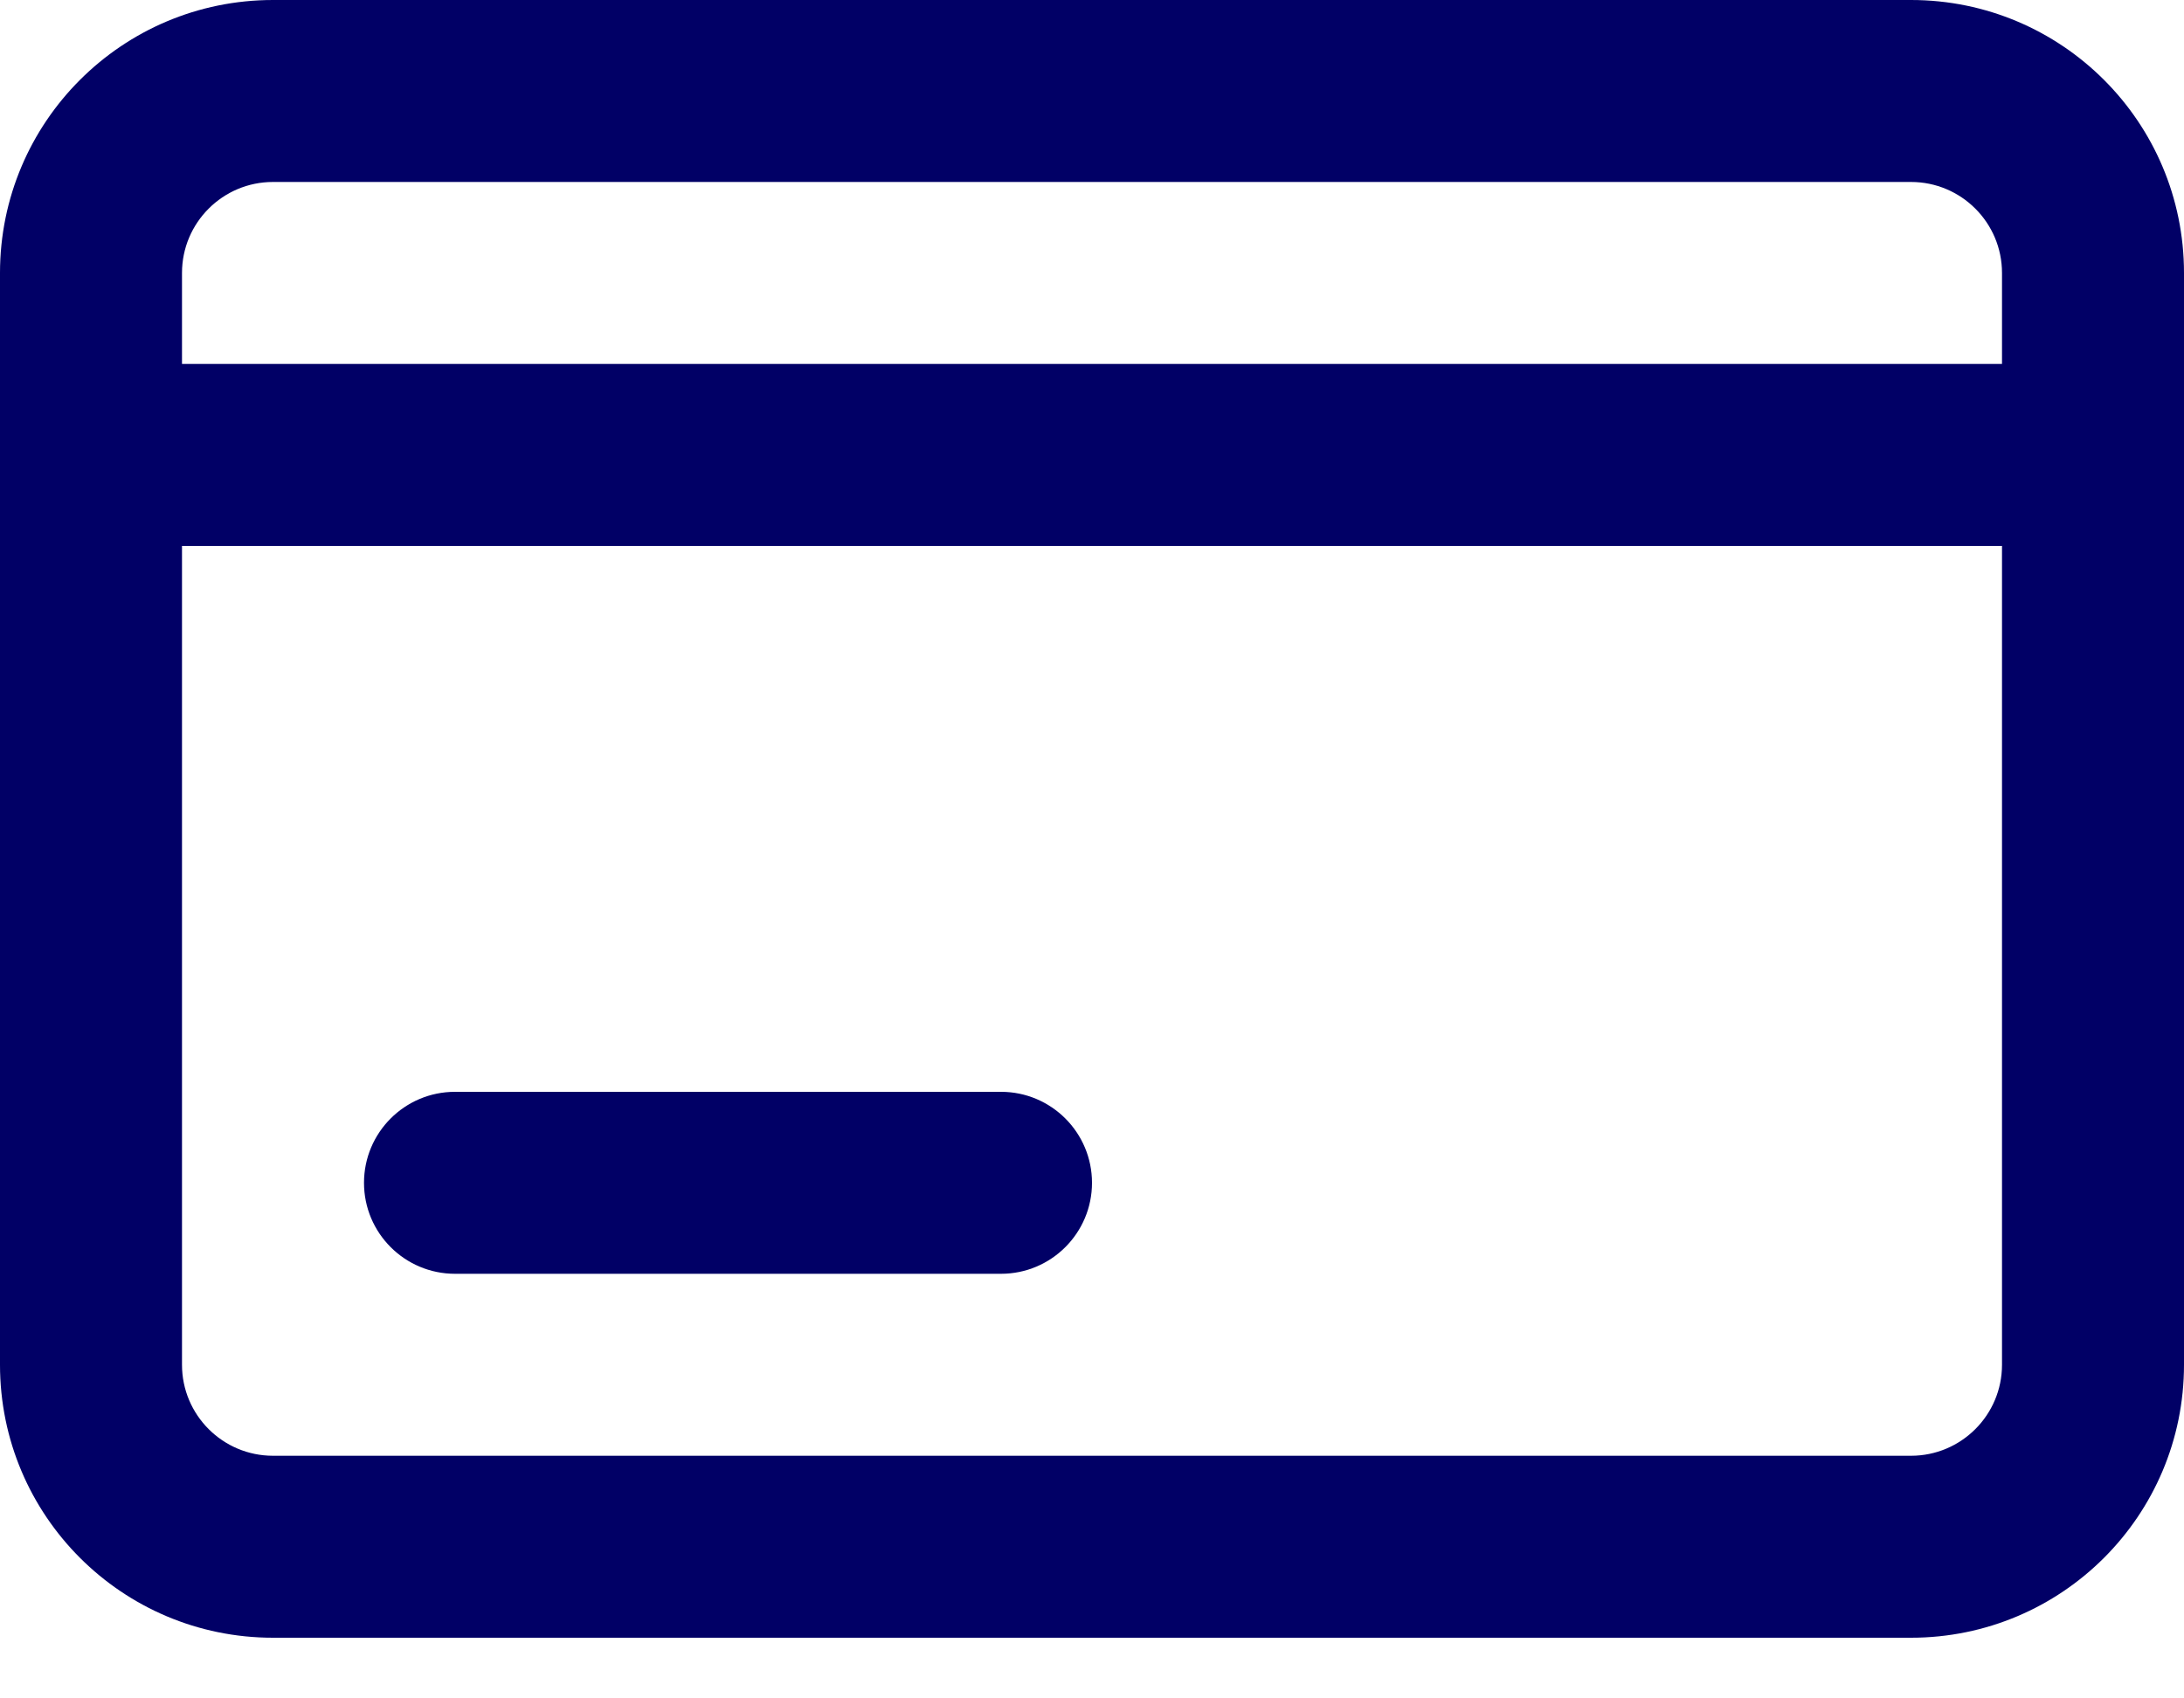 <svg width="18" height="14" viewBox="0 0 18 14" fill="none" xmlns="http://www.w3.org/2000/svg">
<path fill-rule="evenodd" clip-rule="evenodd" d="M0 2.25C0 1.007 1.007 0 2.25 0H15.75C16.993 0 18 1.007 18 2.25V11.25C18 12.493 16.993 13.5 15.75 13.5H2.25C1.007 13.5 0 12.493 0 11.25V2.25ZM2.25 1.5C1.836 1.5 1.5 1.836 1.5 2.25V3H16.5V2.25C16.5 1.836 16.164 1.5 15.75 1.5H2.25ZM16.5 4.5H1.5V11.25C1.5 11.664 1.836 12 2.25 12H15.75C16.164 12 16.5 11.664 16.5 11.25V4.5ZM3 9.75C3 9.336 3.336 9 3.75 9H8.25C8.664 9 9 9.336 9 9.75C9 10.164 8.664 10.5 8.25 10.5H3.75C3.336 10.5 3 10.164 3 9.75Z" fill="#010066"/>
</svg>
